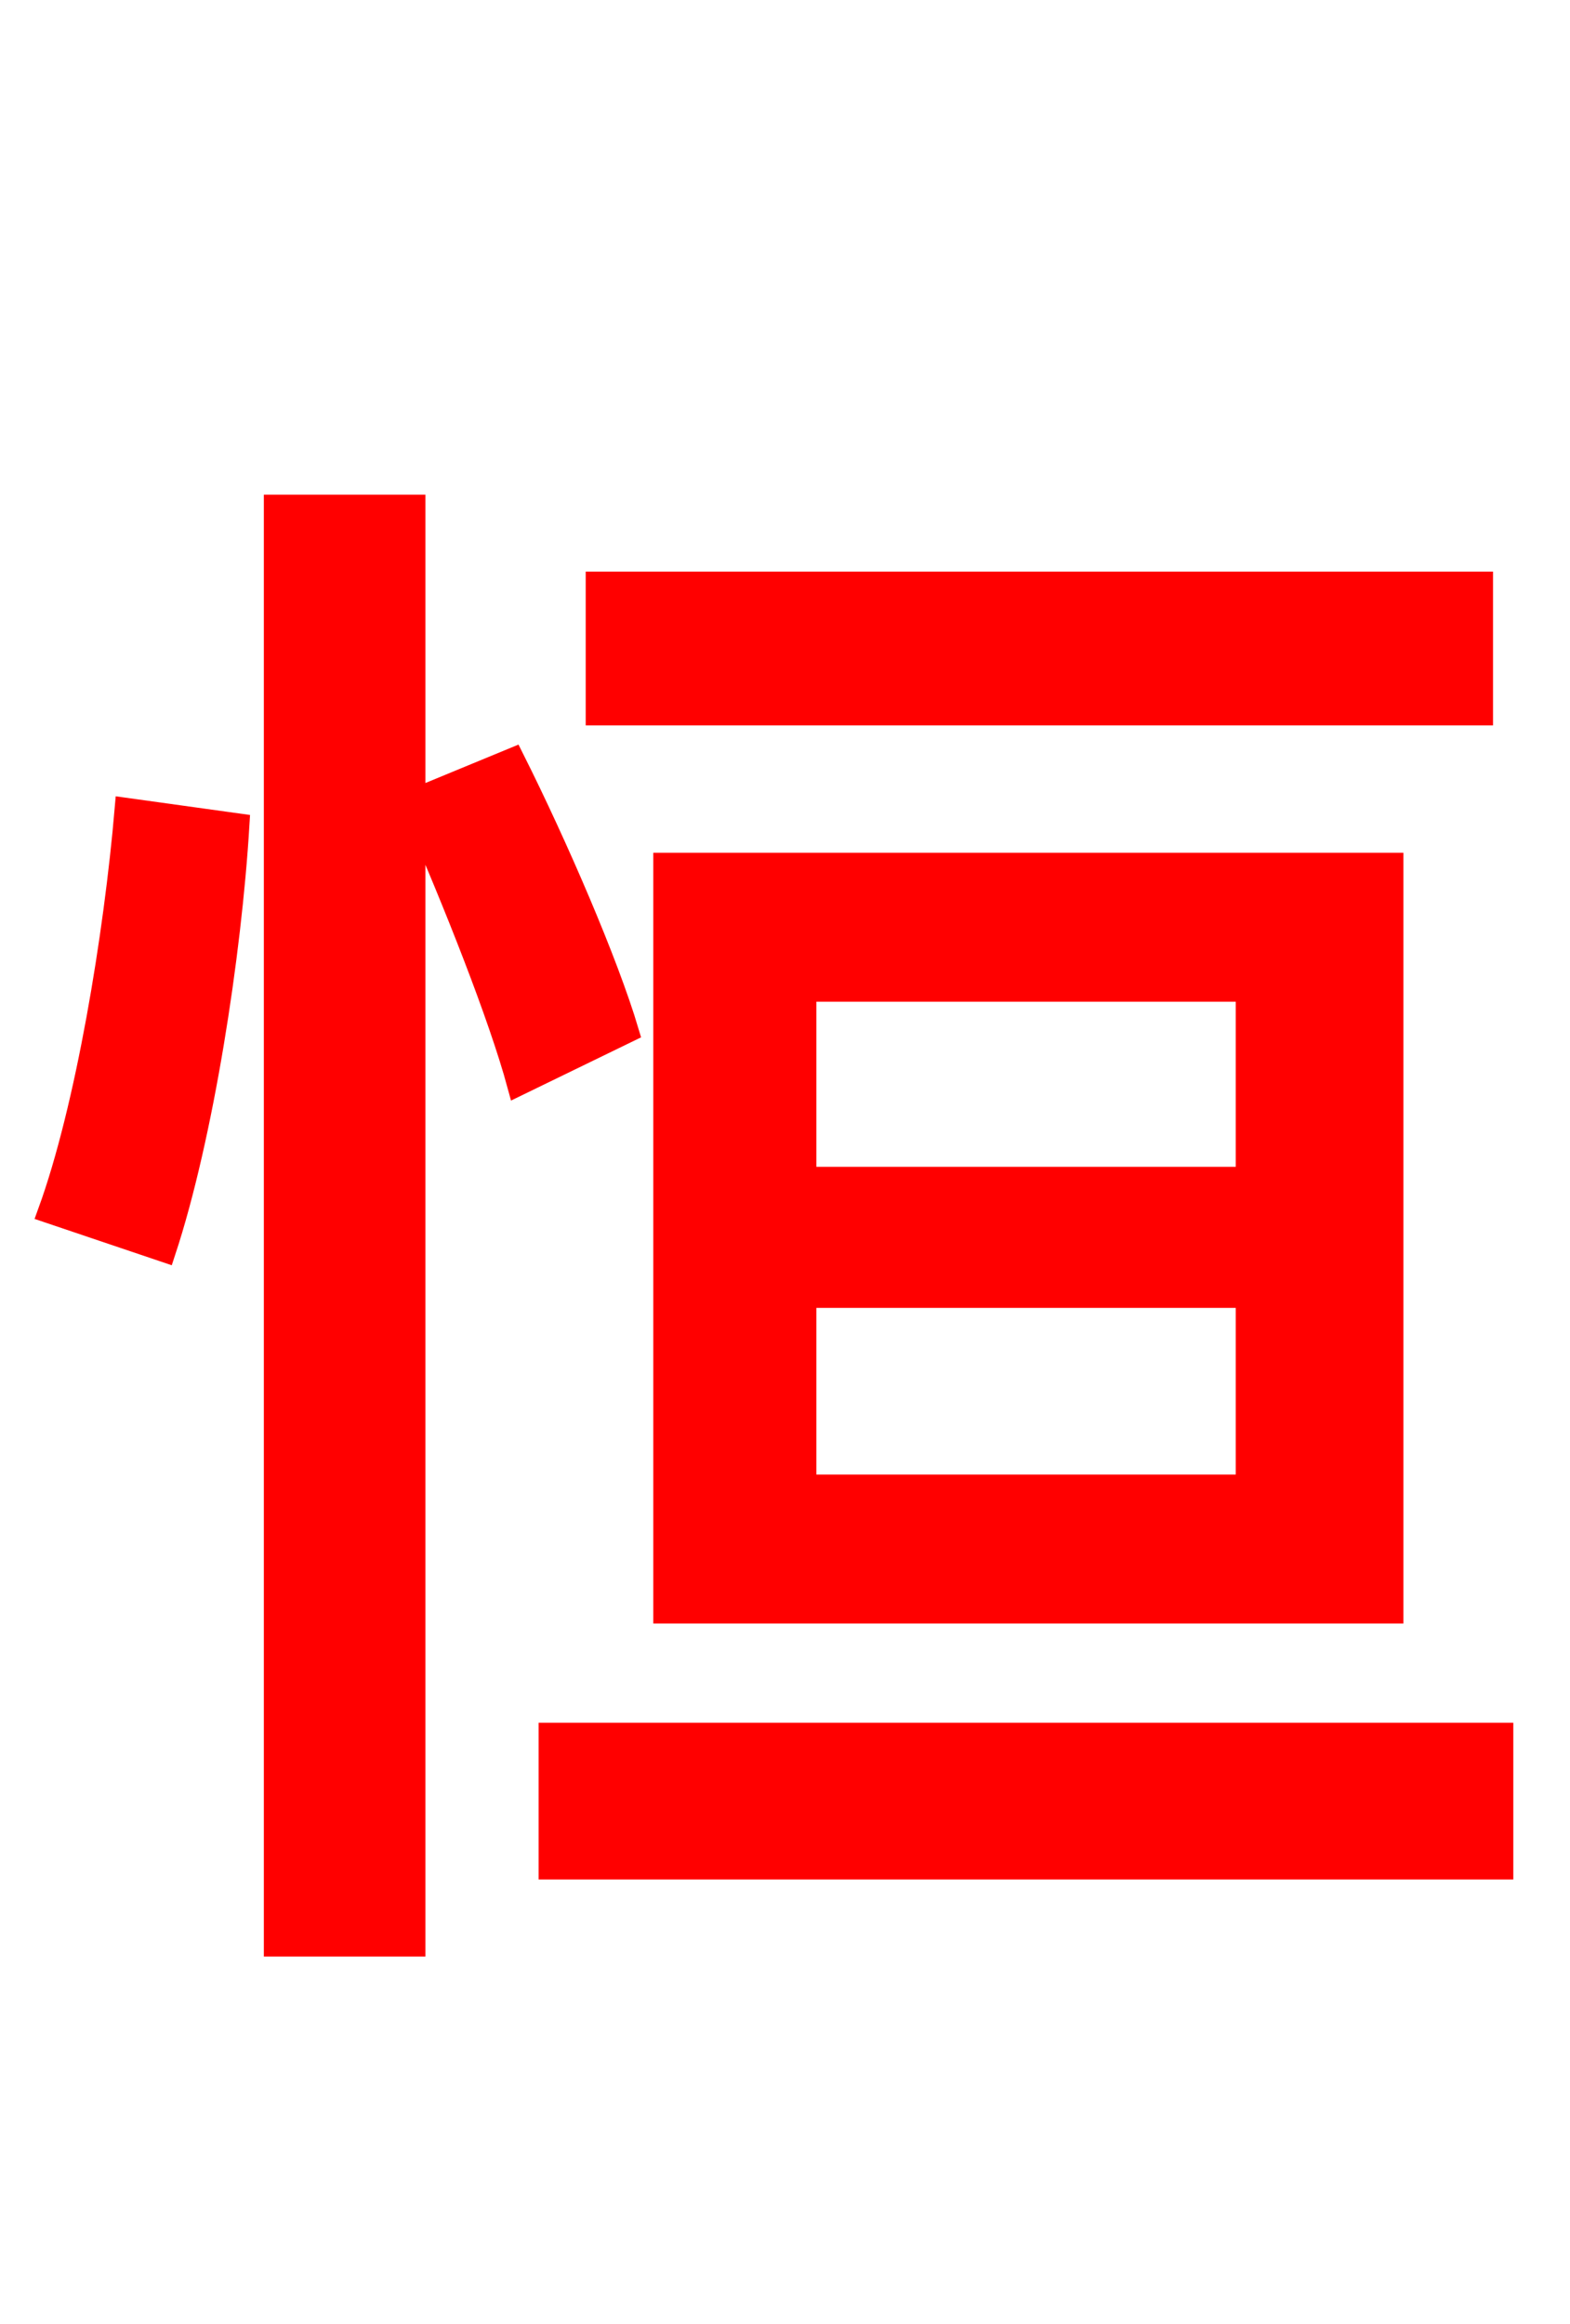 <svg xmlns="http://www.w3.org/2000/svg" xmlns:xlink="http://www.w3.org/1999/xlink" width="72" height="106.56"><path fill="red" stroke="red" d="M67.97 26.71L27.36 26.71L27.36 32.76L67.97 32.76ZM36.94 59.47L57.17 59.47L57.17 68.11L36.94 68.11ZM36.94 45.43L57.17 45.43L57.17 54.00L36.94 54.00ZM63.86 73.94L63.86 39.60L30.46 39.60L30.46 73.94ZM7.56 57.38C9.29 52.13 10.58 43.78 10.94 37.80L5.76 37.08C5.26 42.91 3.96 50.83 2.23 55.58ZM28.80 47.30C27.86 44.14 25.56 38.81 23.54 34.78L19.01 36.65L19.01 23.18L12.60 23.18L12.60 89.21L19.01 89.21L19.01 37.22C20.81 41.33 22.90 46.58 23.76 49.75ZM25.20 79.49L25.20 85.68L68.90 85.68L68.90 79.49Z"/></svg>
